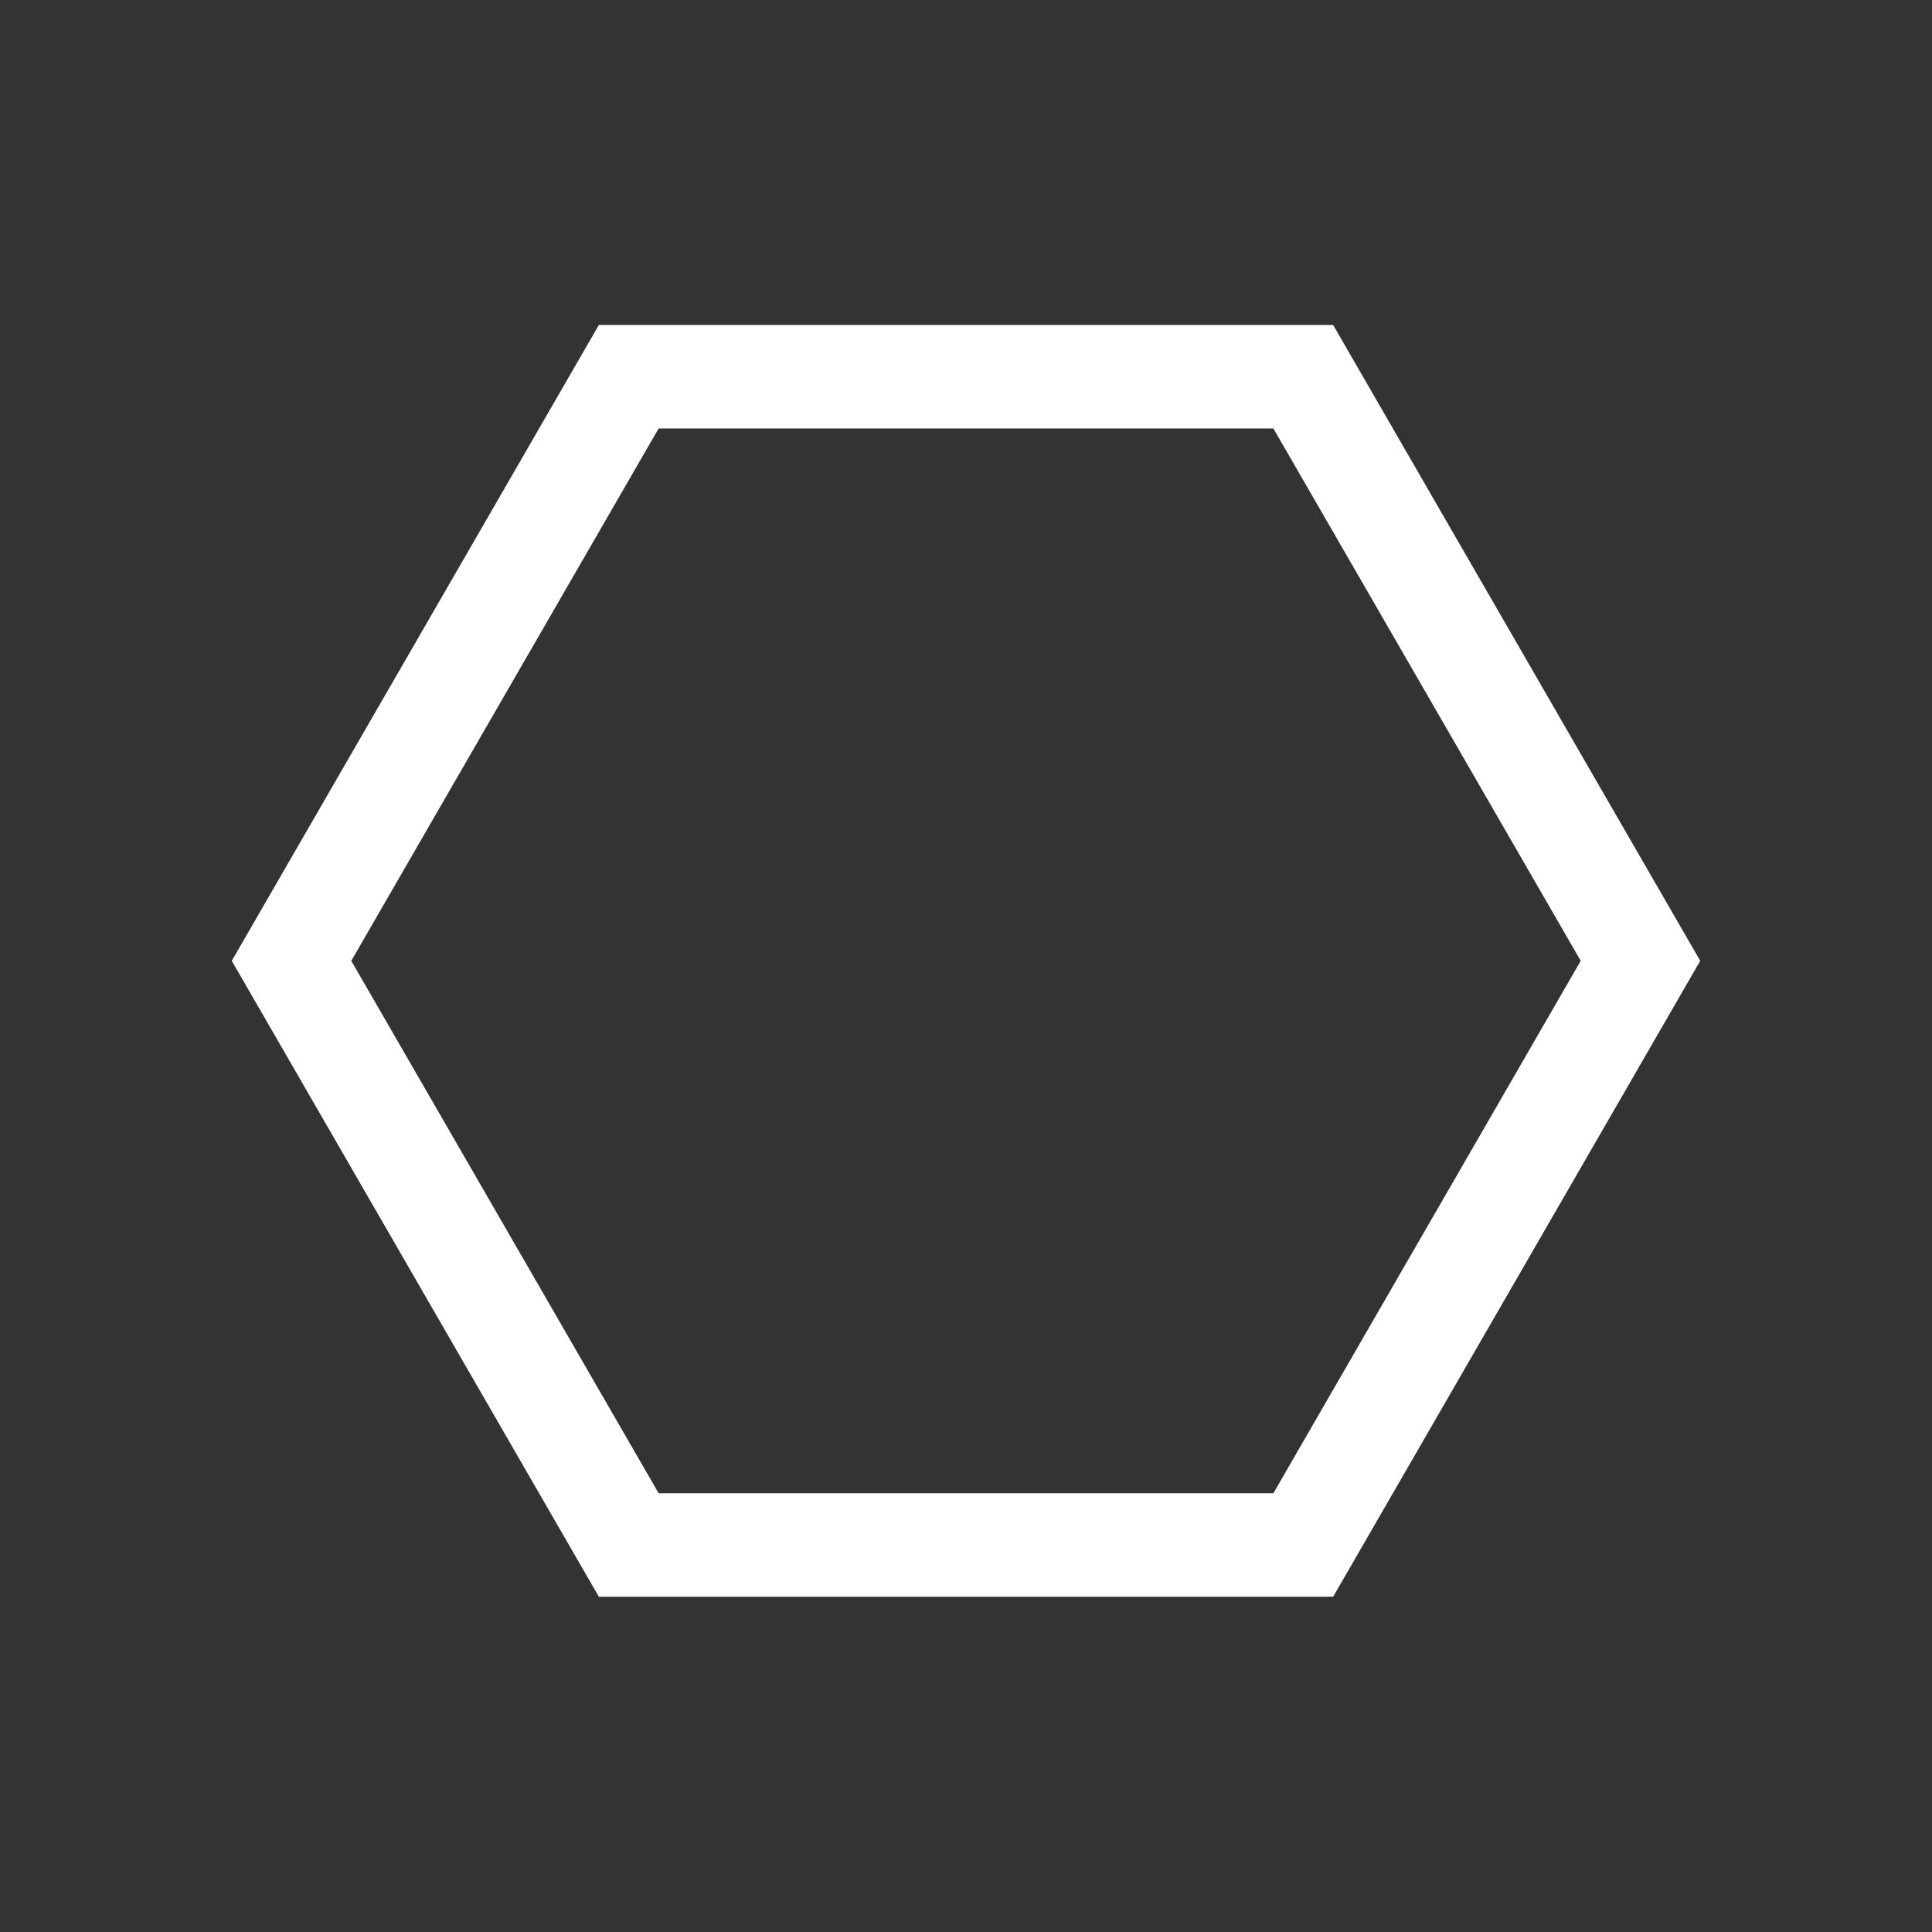 <svg xmlns="http://www.w3.org/2000/svg" width="28" height="28" viewBox="0 0 28 28">
  <rect x="0" y="0" width="28" height="28" fill="#333333" stroke="none"/>
  <defs>
    <style>
      .cls-1 {
        fill: #fff;
        stroke: #707070;
        opacity: 0;
      }

      .cls-2, .cls-4 {
        fill: none;
      }

      .cls-2 {
        stroke: #fff;
        stroke-miterlimit: 10;
        stroke-width: 1.5px;
      }

      .cls-3 {
        stroke: none;
      }
    </style>
  </defs>
  <g id="组_19437" data-name="组 19437" transform="translate(-1177 -828)">
    <g id="矩形_13625" data-name="矩形 13625" class="cls-1" transform="translate(1177 828)">
      <rect class="cls-3" width="28" height="28"/>
      <rect class="cls-4" x="0.5" y="0.5" width="27" height="27"/>
    </g>
    <path id="路径_8070" data-name="路径 8070" class="cls-2" d="M-2677.837-8.921h-9.776L-2692.5-.456l4.887,8.466h9.776l4.887-8.466Z" transform="translate(3873.725 842.381)"/>
  </g>
</svg>
